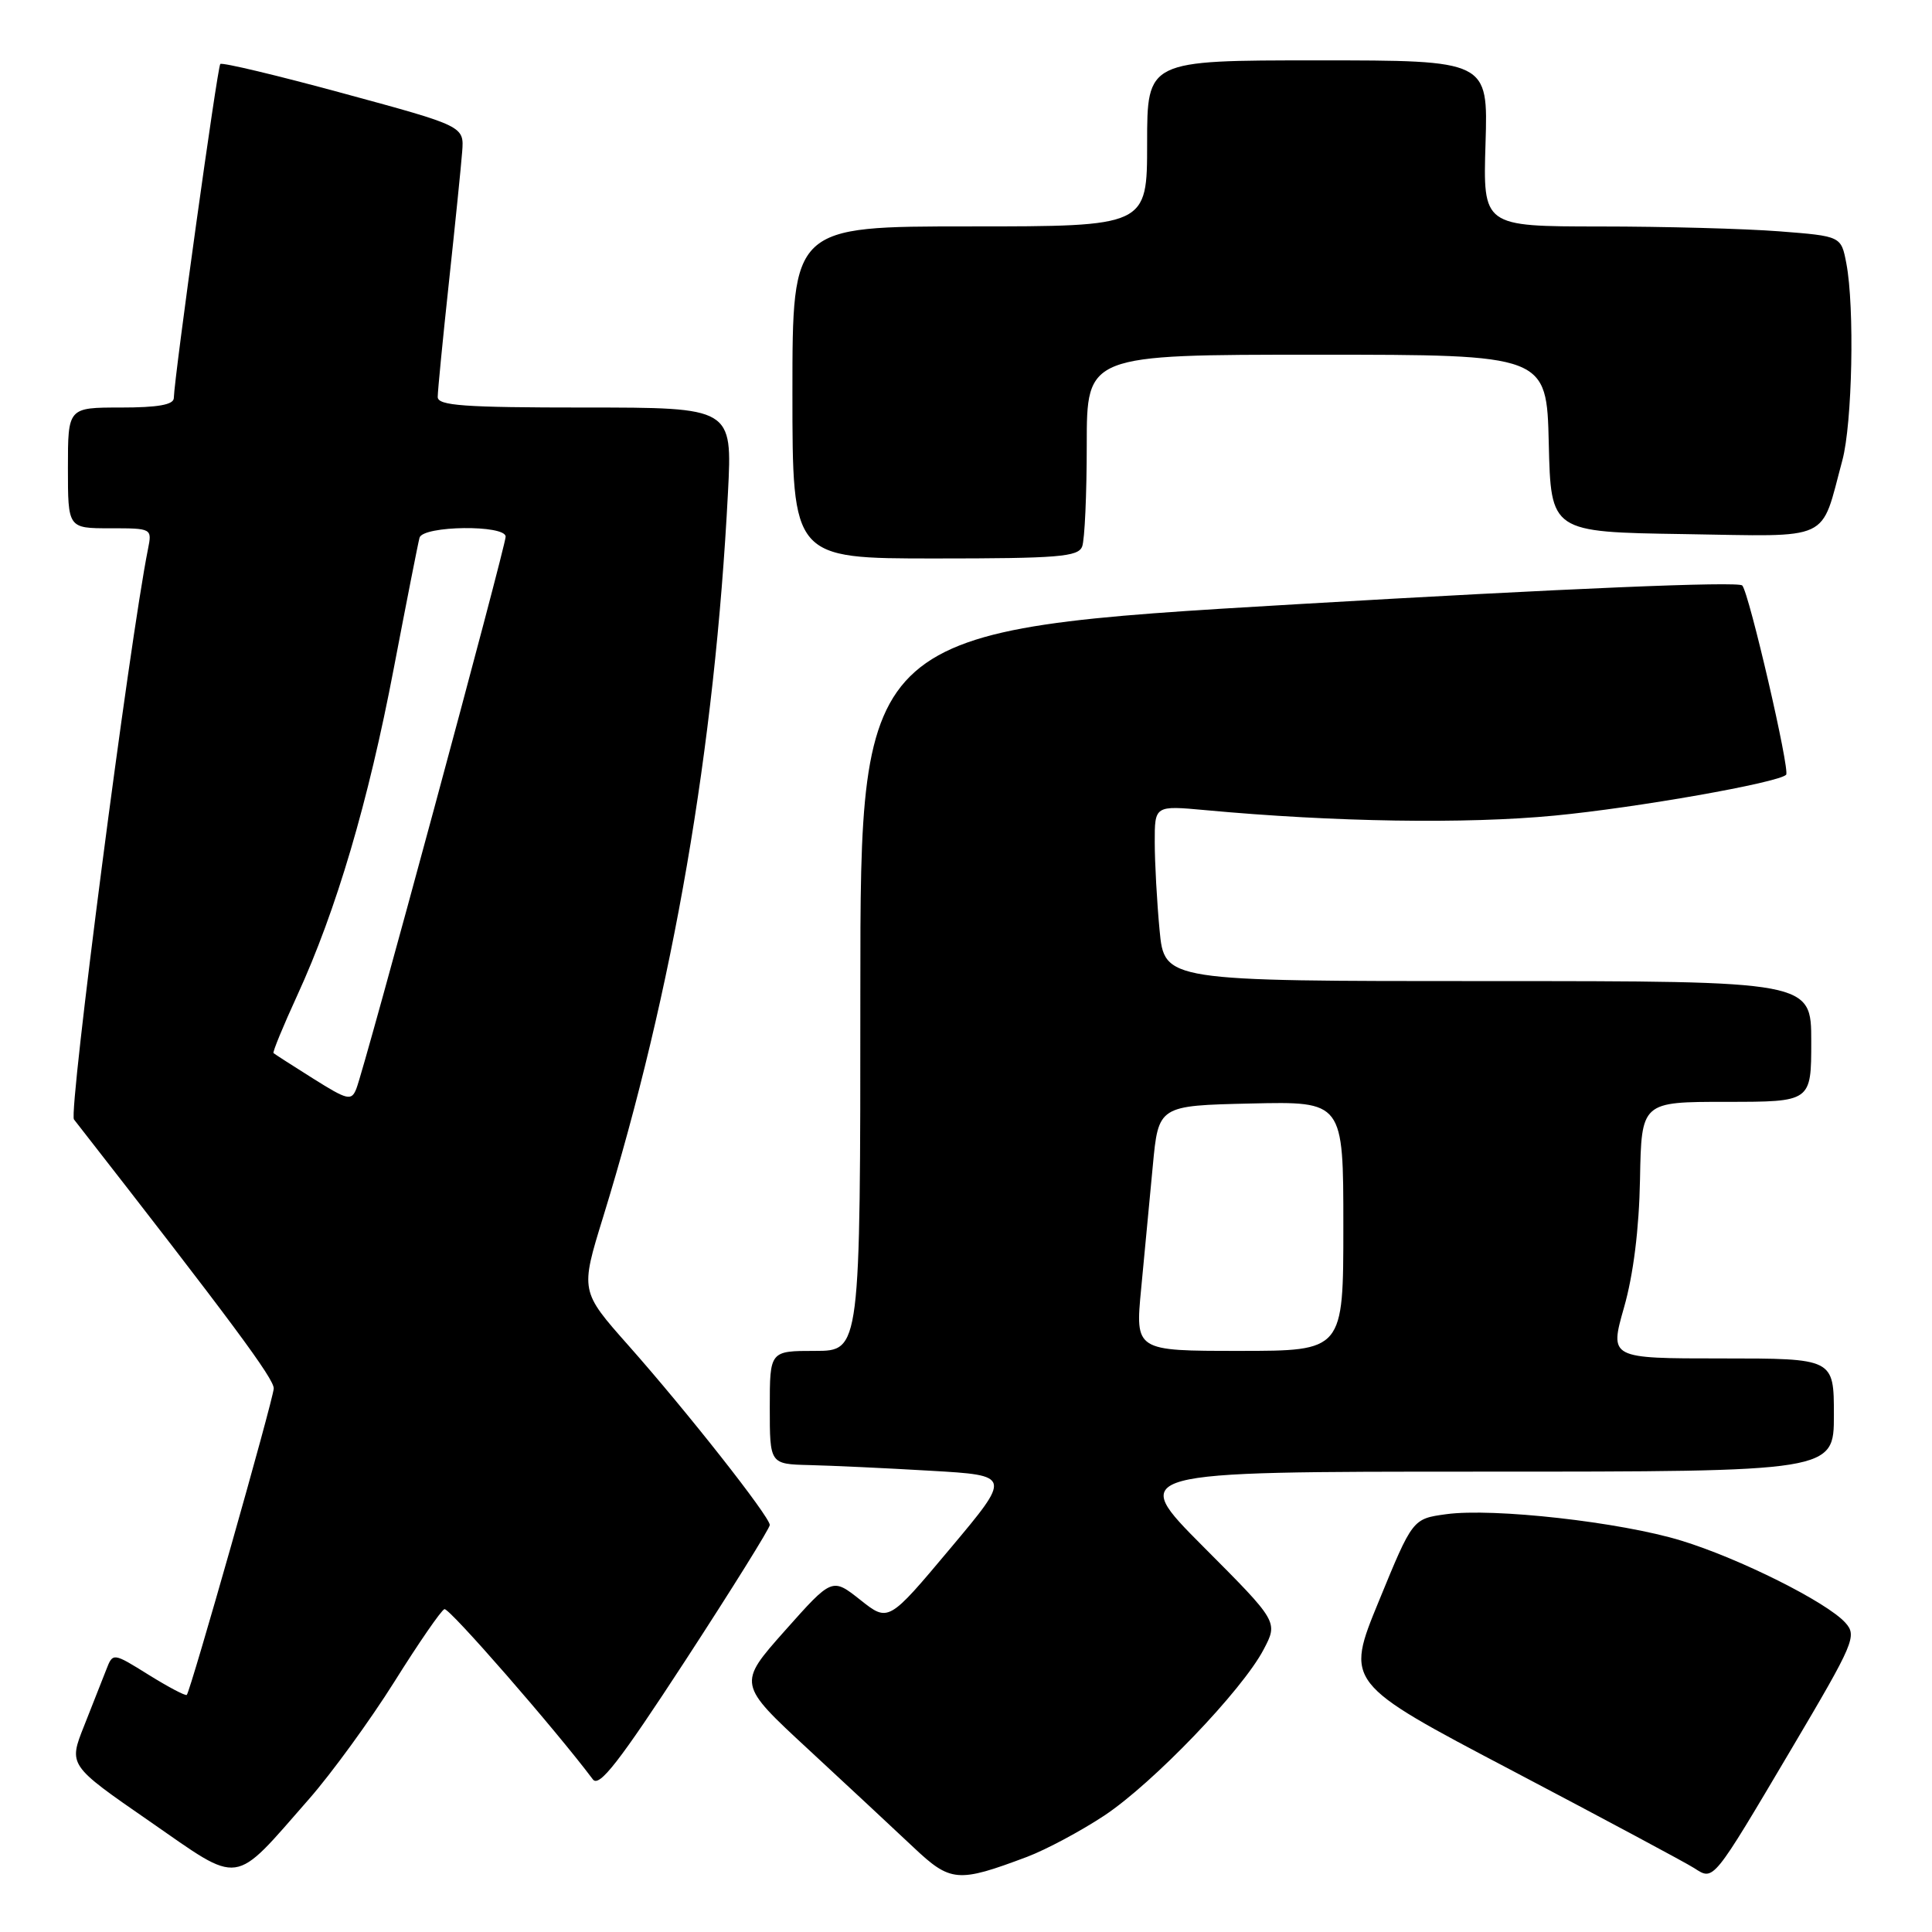 <?xml version="1.0" encoding="UTF-8" standalone="no"?>
<!DOCTYPE svg PUBLIC "-//W3C//DTD SVG 1.1//EN" "http://www.w3.org/Graphics/SVG/1.1/DTD/svg11.dtd" >
<svg xmlns="http://www.w3.org/2000/svg" xmlns:xlink="http://www.w3.org/1999/xlink" version="1.1" viewBox="0 0 256 256">
 <g >
 <path fill="currentColor"
d=" M 40.94 238.39 C 43.93 234.98 49.02 227.99 52.25 222.85 C 55.47 217.71 58.46 213.37 58.89 213.22 C 59.51 213.00 73.62 229.19 78.56 235.78 C 79.39 236.89 82.04 233.48 90.81 220.03 C 96.96 210.59 102.00 202.50 102.00 202.07 C 102.00 200.97 91.01 187.01 83.28 178.29 C 76.89 171.08 76.89 171.08 79.91 161.29 C 89.21 131.10 94.71 99.16 96.46 65.25 C 97.04 54.00 97.04 54.00 77.52 54.00 C 61.42 54.00 58.00 53.75 58.00 52.60 C 58.00 51.82 58.67 44.96 59.49 37.35 C 60.31 29.73 61.10 21.97 61.24 20.11 C 61.50 16.72 61.50 16.72 45.56 12.39 C 36.79 10.00 29.42 8.24 29.19 8.48 C 28.81 8.86 23.11 49.82 23.03 52.75 C 23.01 53.63 20.92 54.00 16.00 54.00 C 9.00 54.00 9.00 54.00 9.00 62.00 C 9.00 70.00 9.00 70.00 14.58 70.00 C 20.13 70.00 20.16 70.01 19.61 72.75 C 17.15 85.02 9.06 147.38 9.80 148.33 C 30.72 175.15 36.37 182.76 36.27 184.00 C 36.15 185.66 25.24 224.10 24.75 224.58 C 24.59 224.75 22.32 223.55 19.71 221.93 C 14.96 218.97 14.96 218.97 14.08 221.24 C 13.60 222.48 12.27 225.84 11.14 228.70 C 9.07 233.90 9.07 233.90 19.79 241.31 C 32.13 249.86 30.70 250.06 40.94 238.39 Z  M 136.10 246.04 C 138.63 245.08 143.23 242.62 146.33 240.57 C 152.79 236.28 164.59 223.99 167.43 218.58 C 169.37 214.90 169.37 214.90 159.45 204.95 C 149.54 195.00 149.54 195.00 196.27 195.00 C 243.00 195.00 243.00 195.00 243.00 187.50 C 243.00 180.00 243.00 180.00 228.13 180.00 C 213.27 180.00 213.27 180.00 215.19 173.25 C 216.43 168.92 217.19 162.83 217.31 156.25 C 217.50 146.00 217.50 146.00 228.75 146.00 C 240.00 146.00 240.00 146.00 240.00 138.00 C 240.00 130.00 240.00 130.00 197.14 130.00 C 154.29 130.00 154.29 130.00 153.65 123.25 C 153.30 119.54 153.01 114.30 153.01 111.61 C 153.00 106.73 153.00 106.73 159.75 107.35 C 176.85 108.93 194.23 109.20 206.00 108.07 C 216.86 107.03 235.61 103.72 236.67 102.66 C 237.22 102.11 231.78 78.63 230.86 77.58 C 230.37 77.01 207.32 77.98 172.03 80.05 C 114.00 83.45 114.00 83.45 114.00 131.22 C 114.00 179.00 114.00 179.00 108.00 179.00 C 102.00 179.00 102.00 179.00 102.00 186.50 C 102.00 194.00 102.00 194.00 107.25 194.13 C 110.14 194.20 117.35 194.53 123.27 194.88 C 134.04 195.50 134.04 195.50 125.88 205.22 C 117.72 214.95 117.72 214.95 113.99 211.99 C 110.26 209.04 110.26 209.04 104.00 216.08 C 97.74 223.13 97.74 223.13 107.12 231.81 C 112.28 236.59 118.53 242.41 121.00 244.74 C 125.96 249.42 126.89 249.50 136.10 246.04 Z  M 237.41 231.68 C 245.71 217.65 246.09 216.76 244.51 215.01 C 242.04 212.28 230.47 206.49 222.77 204.14 C 214.76 201.68 197.85 199.78 191.62 200.64 C 187.18 201.25 187.18 201.25 182.72 212.12 C 178.25 222.99 178.25 222.99 200.38 234.62 C 212.54 241.02 223.40 246.83 224.50 247.54 C 227.10 249.21 226.85 249.52 237.41 231.68 Z  M 143.39 72.42 C 143.73 71.55 144.00 65.47 144.00 58.92 C 144.00 47.00 144.00 47.00 174.47 47.00 C 204.94 47.00 204.94 47.00 205.22 58.75 C 205.50 70.50 205.50 70.50 223.12 70.77 C 242.99 71.08 241.17 71.93 244.12 61.00 C 245.44 56.12 245.76 40.70 244.65 34.90 C 243.96 31.29 243.96 31.29 235.73 30.65 C 231.20 30.30 220.53 30.01 212.00 30.01 C 196.50 30.00 196.50 30.00 196.84 19.00 C 197.18 8.00 197.18 8.00 174.59 8.00 C 152.00 8.00 152.00 8.00 152.00 19.00 C 152.00 30.00 152.00 30.00 128.50 30.00 C 105.00 30.00 105.00 30.00 105.00 52.00 C 105.00 74.00 105.00 74.00 123.89 74.00 C 140.20 74.00 142.87 73.78 143.39 72.42 Z  M 41.50 142.92 C 38.75 141.19 36.38 139.67 36.24 139.54 C 36.10 139.42 37.51 135.98 39.38 131.91 C 44.56 120.63 48.80 106.28 52.18 88.55 C 53.87 79.72 55.40 71.94 55.59 71.25 C 56.04 69.64 67.00 69.51 67.00 71.11 C 67.00 72.42 48.28 141.66 47.21 144.28 C 46.56 145.90 46.05 145.78 41.50 142.92 Z  M 151.21 170.75 C 151.64 166.21 152.33 158.90 152.75 154.50 C 153.50 146.50 153.50 146.50 165.75 146.22 C 178.00 145.94 178.00 145.94 178.00 162.47 C 178.00 179.00 178.00 179.00 164.21 179.00 C 150.42 179.00 150.42 179.00 151.21 170.75 Z "/>
</g>
</svg>